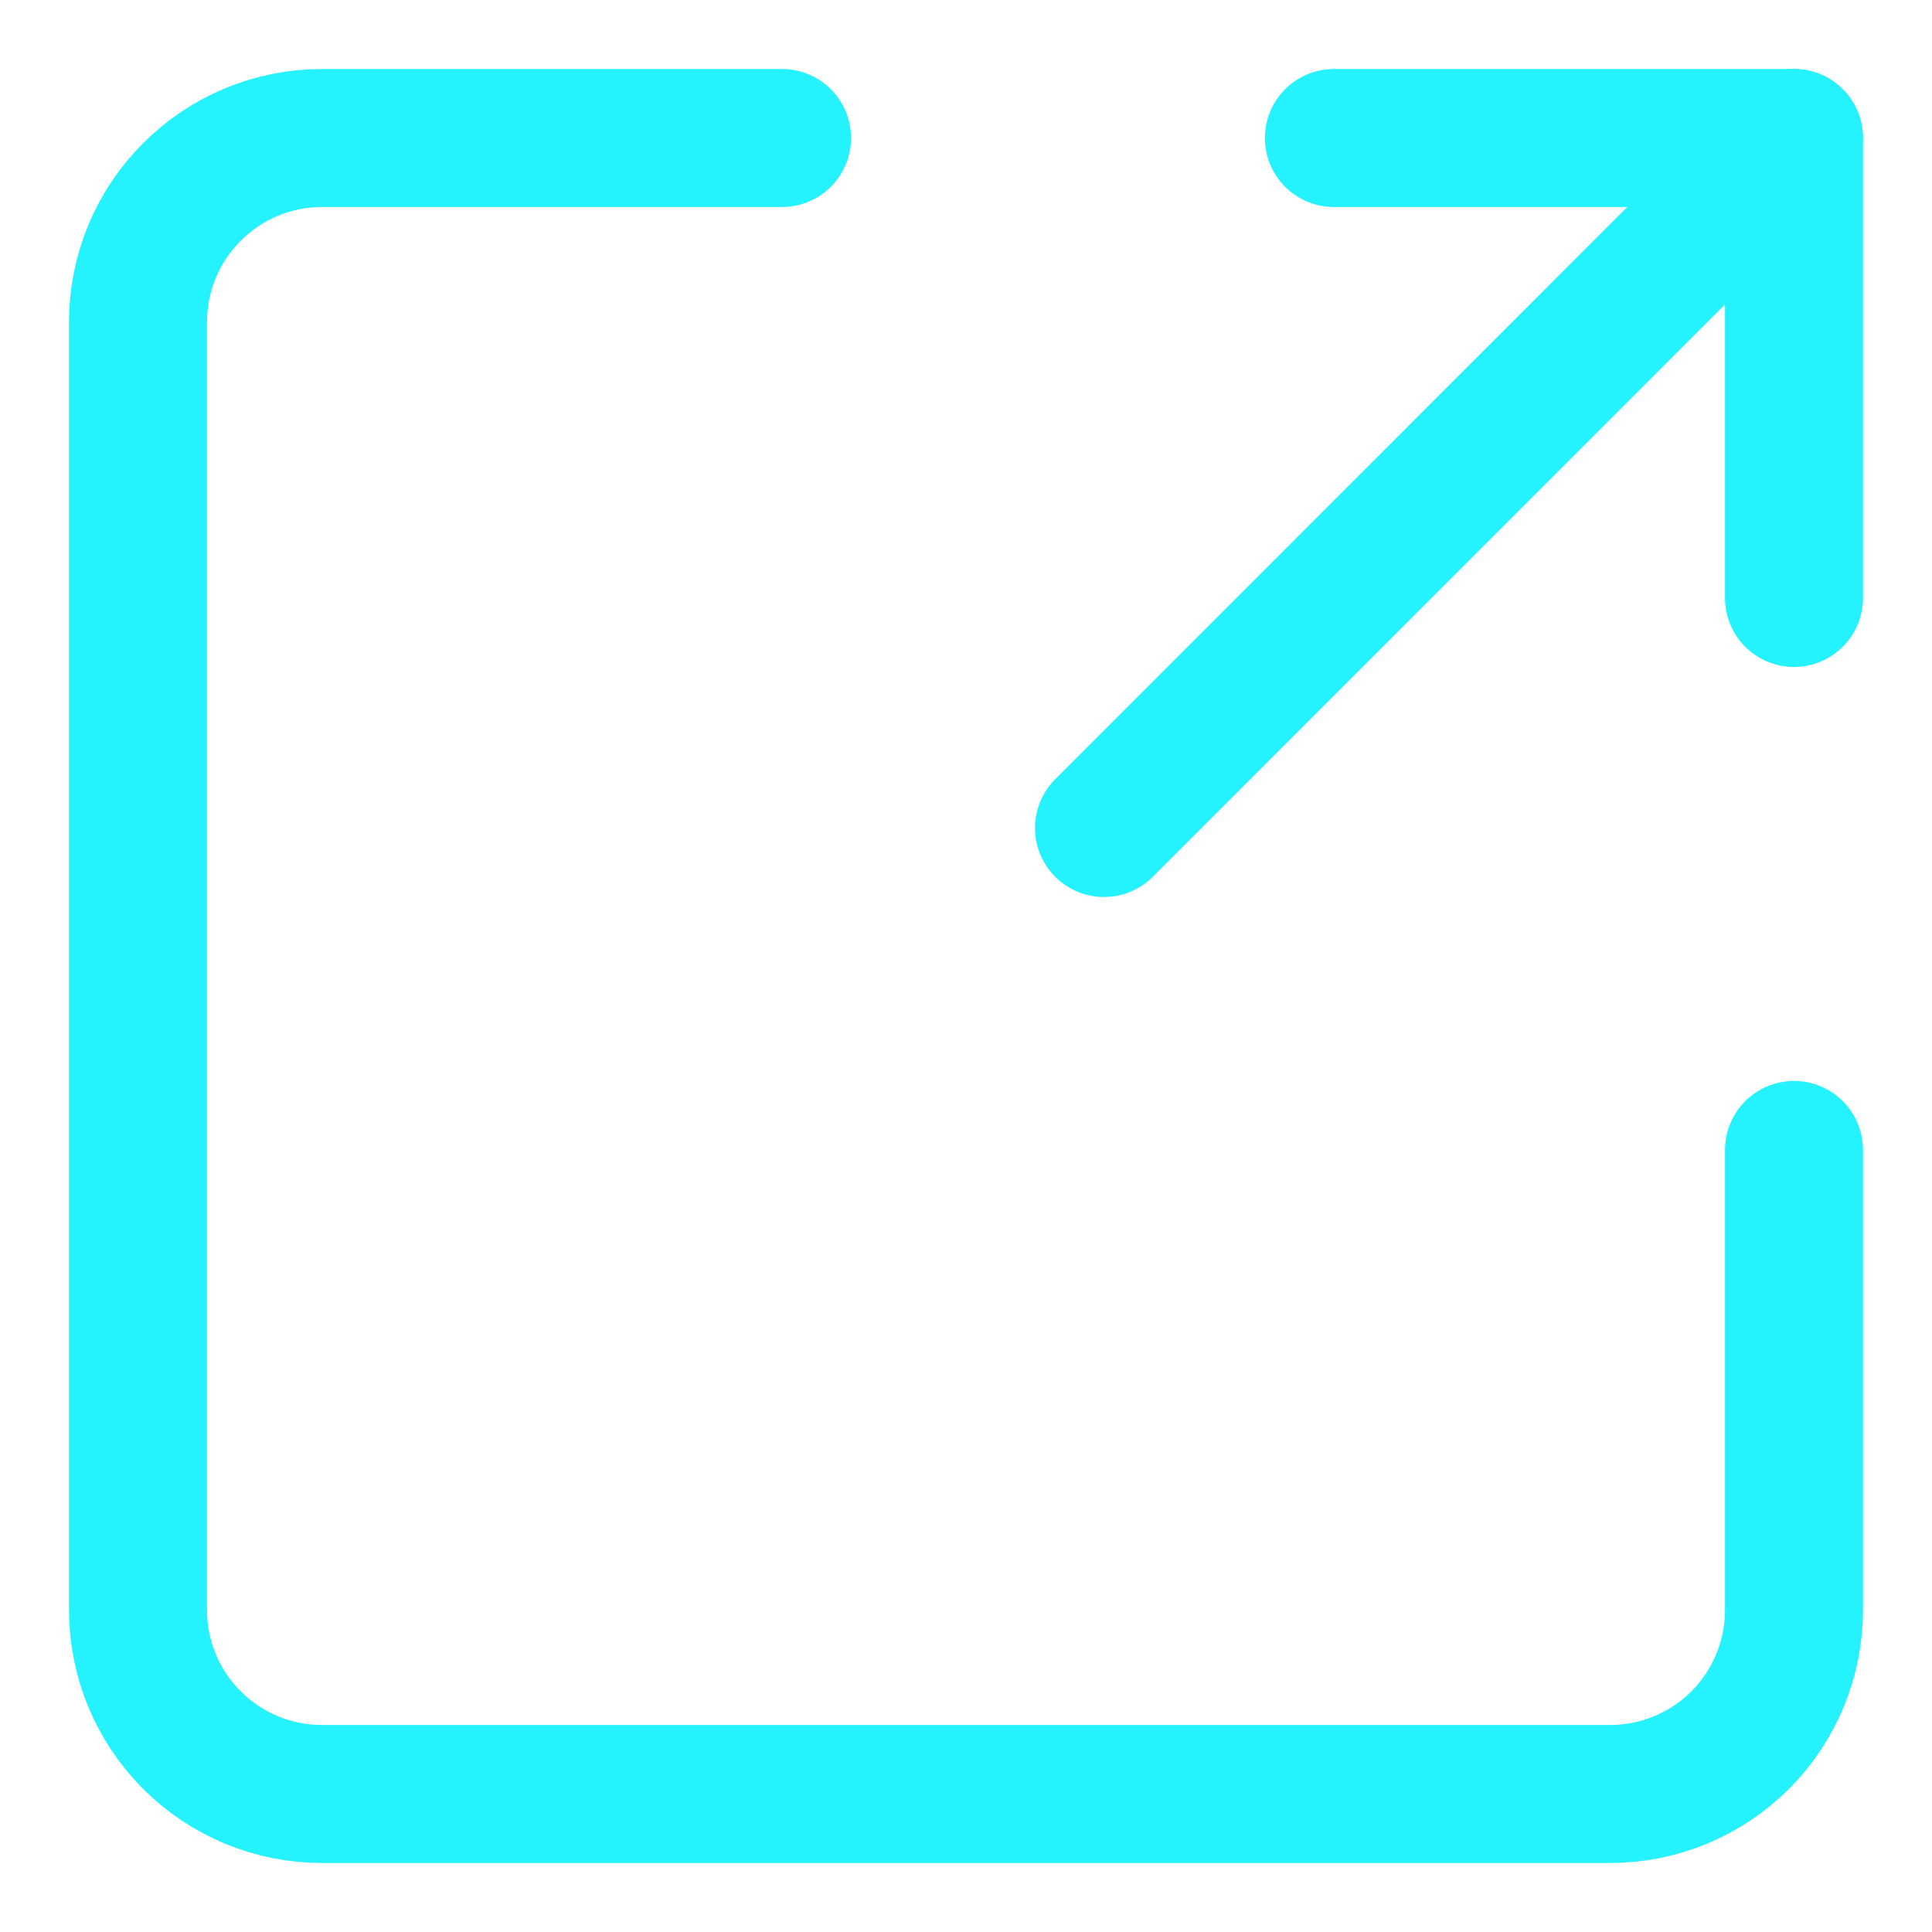 <svg width="14" height="14" viewBox="0 0 14 14" fill="none" xmlns="http://www.w3.org/2000/svg">
<path d="M8 6L12.999 1" stroke="#24F2FF" stroke-linecap="round" stroke-linejoin="round"/>
<path d="M9.666 1H13V4.333" stroke="#24F2FF" stroke-linecap="round" stroke-linejoin="round"/>
<path d="M13 8.333V11.667C13 12.02 12.86 12.359 12.61 12.61C12.359 12.86 12.02 13 11.667 13H2.333C1.98 13 1.641 12.86 1.391 12.61C1.14 12.359 1 12.02 1 11.667V2.333C1 1.98 1.14 1.641 1.391 1.391C1.641 1.14 1.98 1 2.333 1H5.667" stroke="#24F2FF" stroke-linecap="round" stroke-linejoin="round"/>
</svg>
